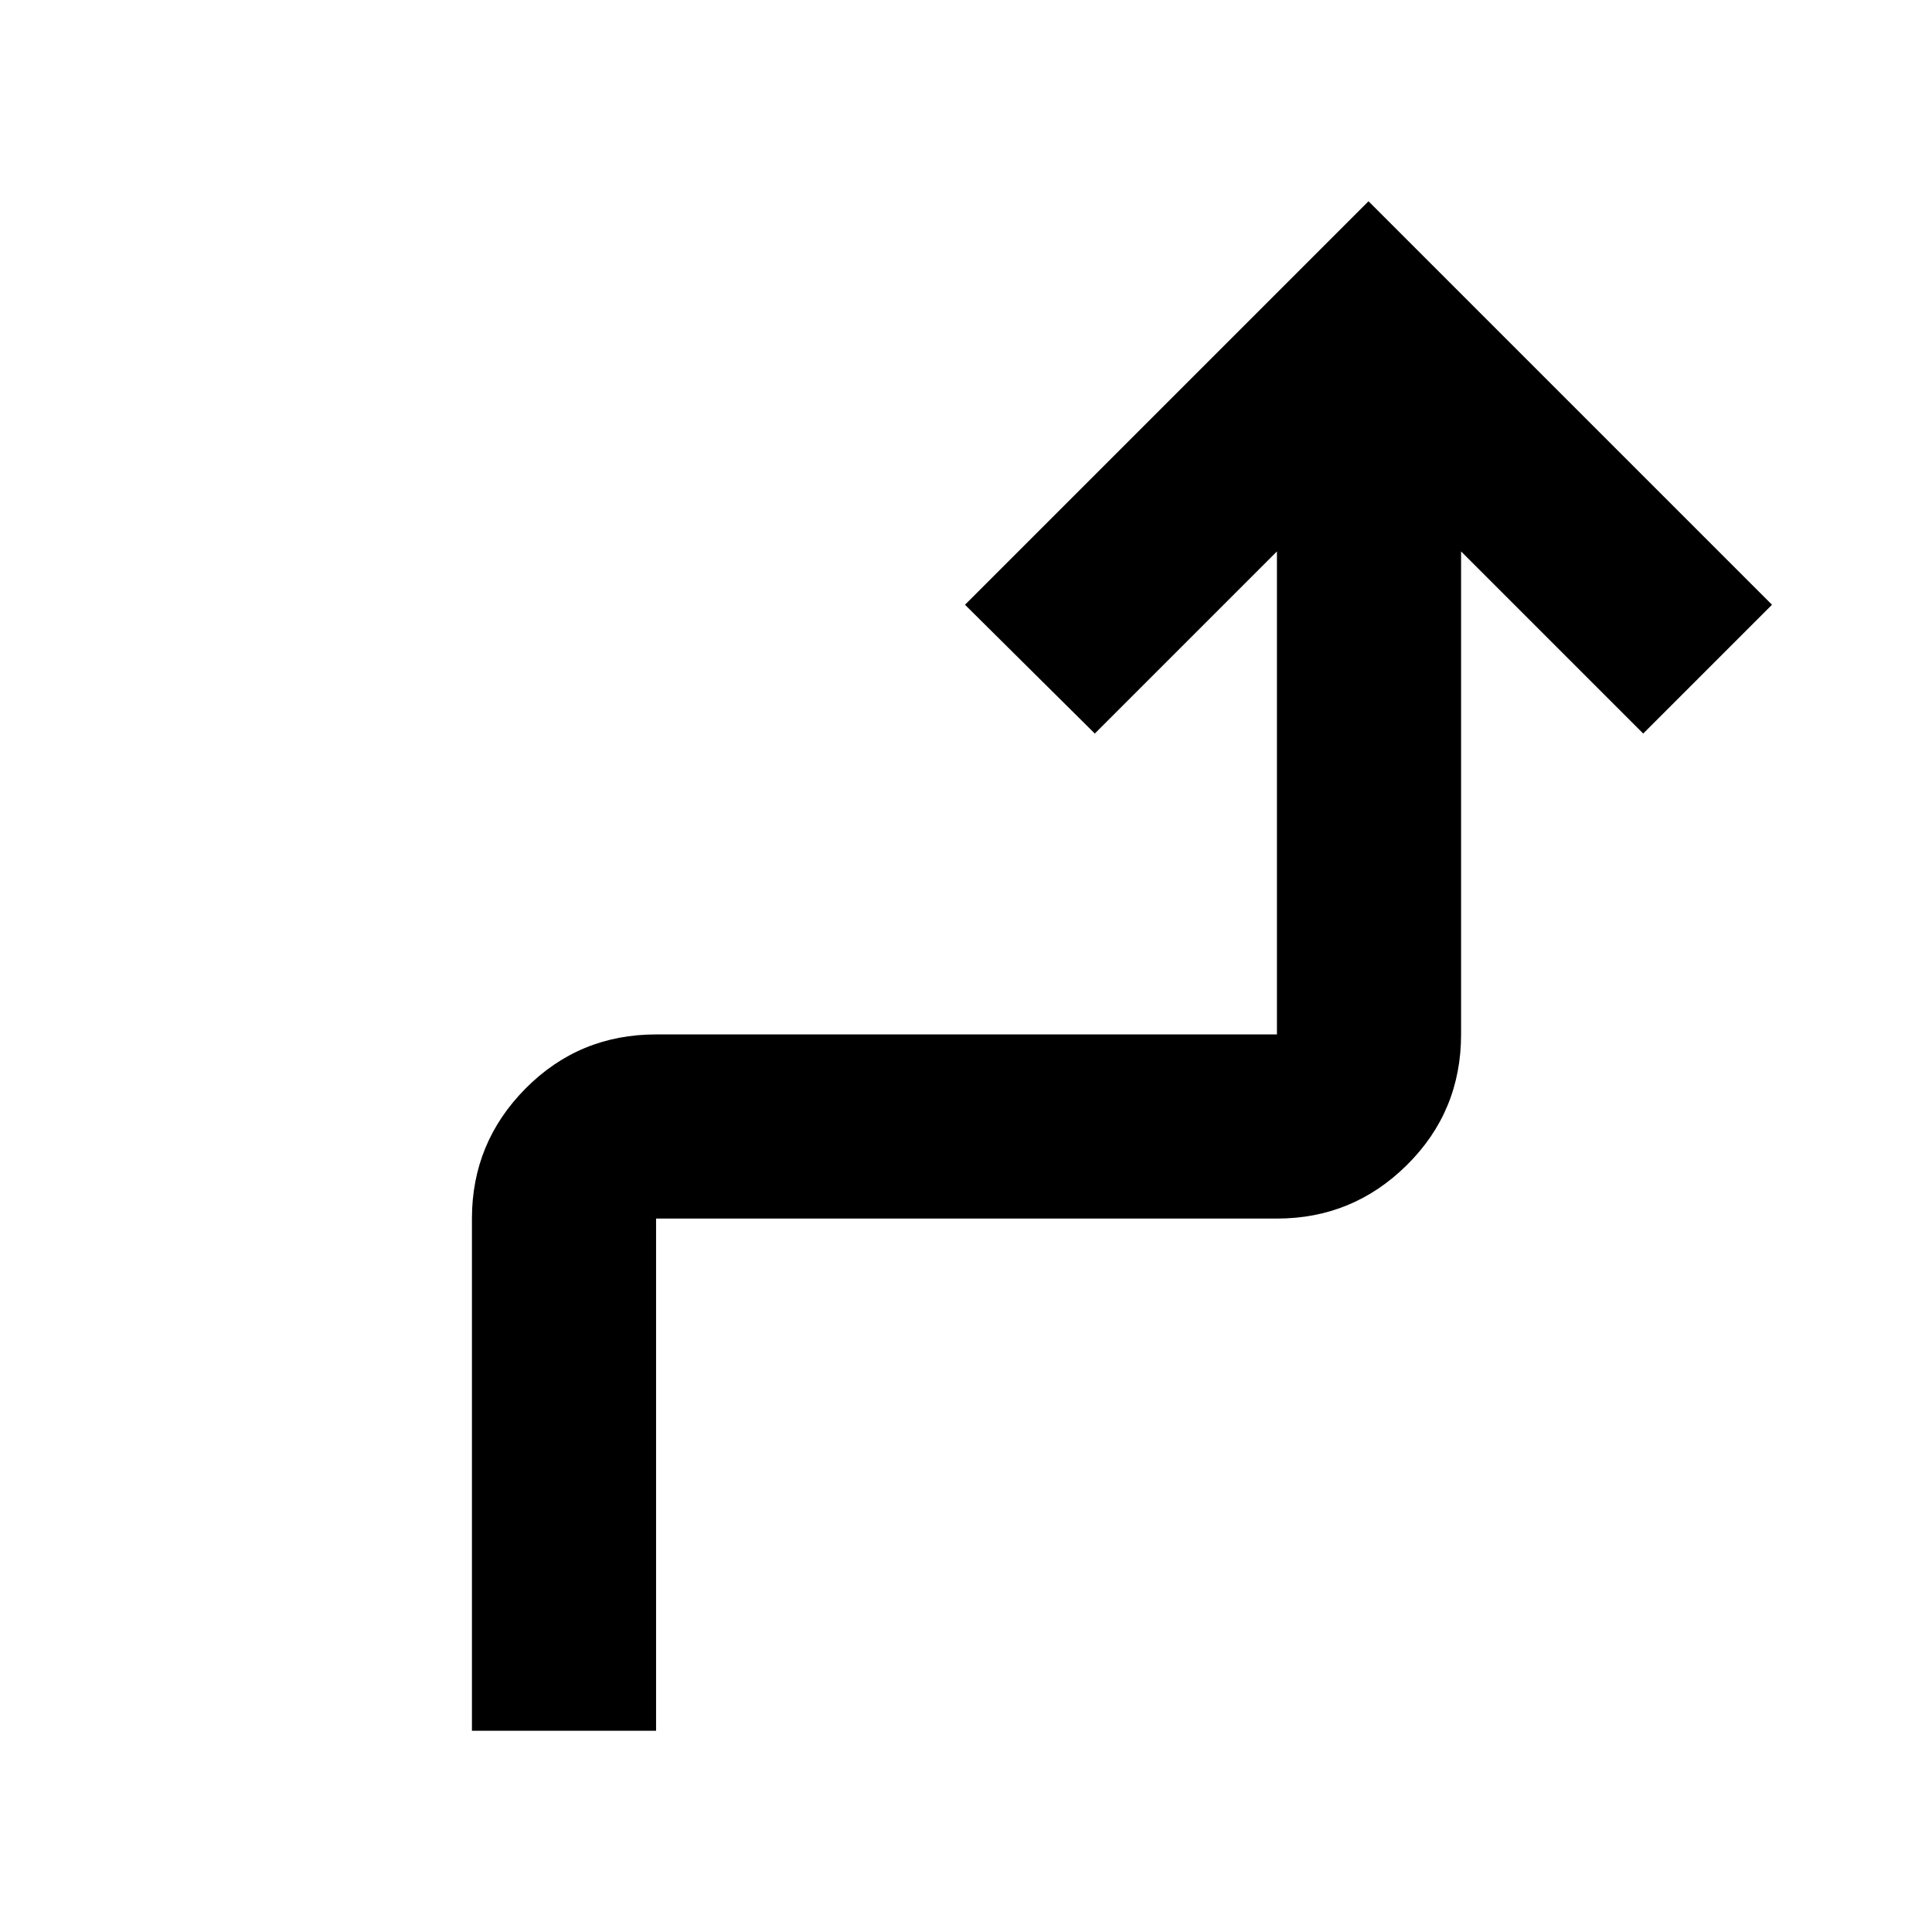 <svg xmlns="http://www.w3.org/2000/svg" height="48" viewBox="0 -960 960 960" width="48"><path d="M234.5-100v-254.5q0-37.74 26.64-64.62Q287.79-446 326-446h308.5v-240L544-595.5l-64.5-64L680-860l200.5 200.5-64 64L726-686v240q0 38.21-26.88 64.86-26.88 26.64-64.62 26.64H326V-100h-91.5Z"/></svg>